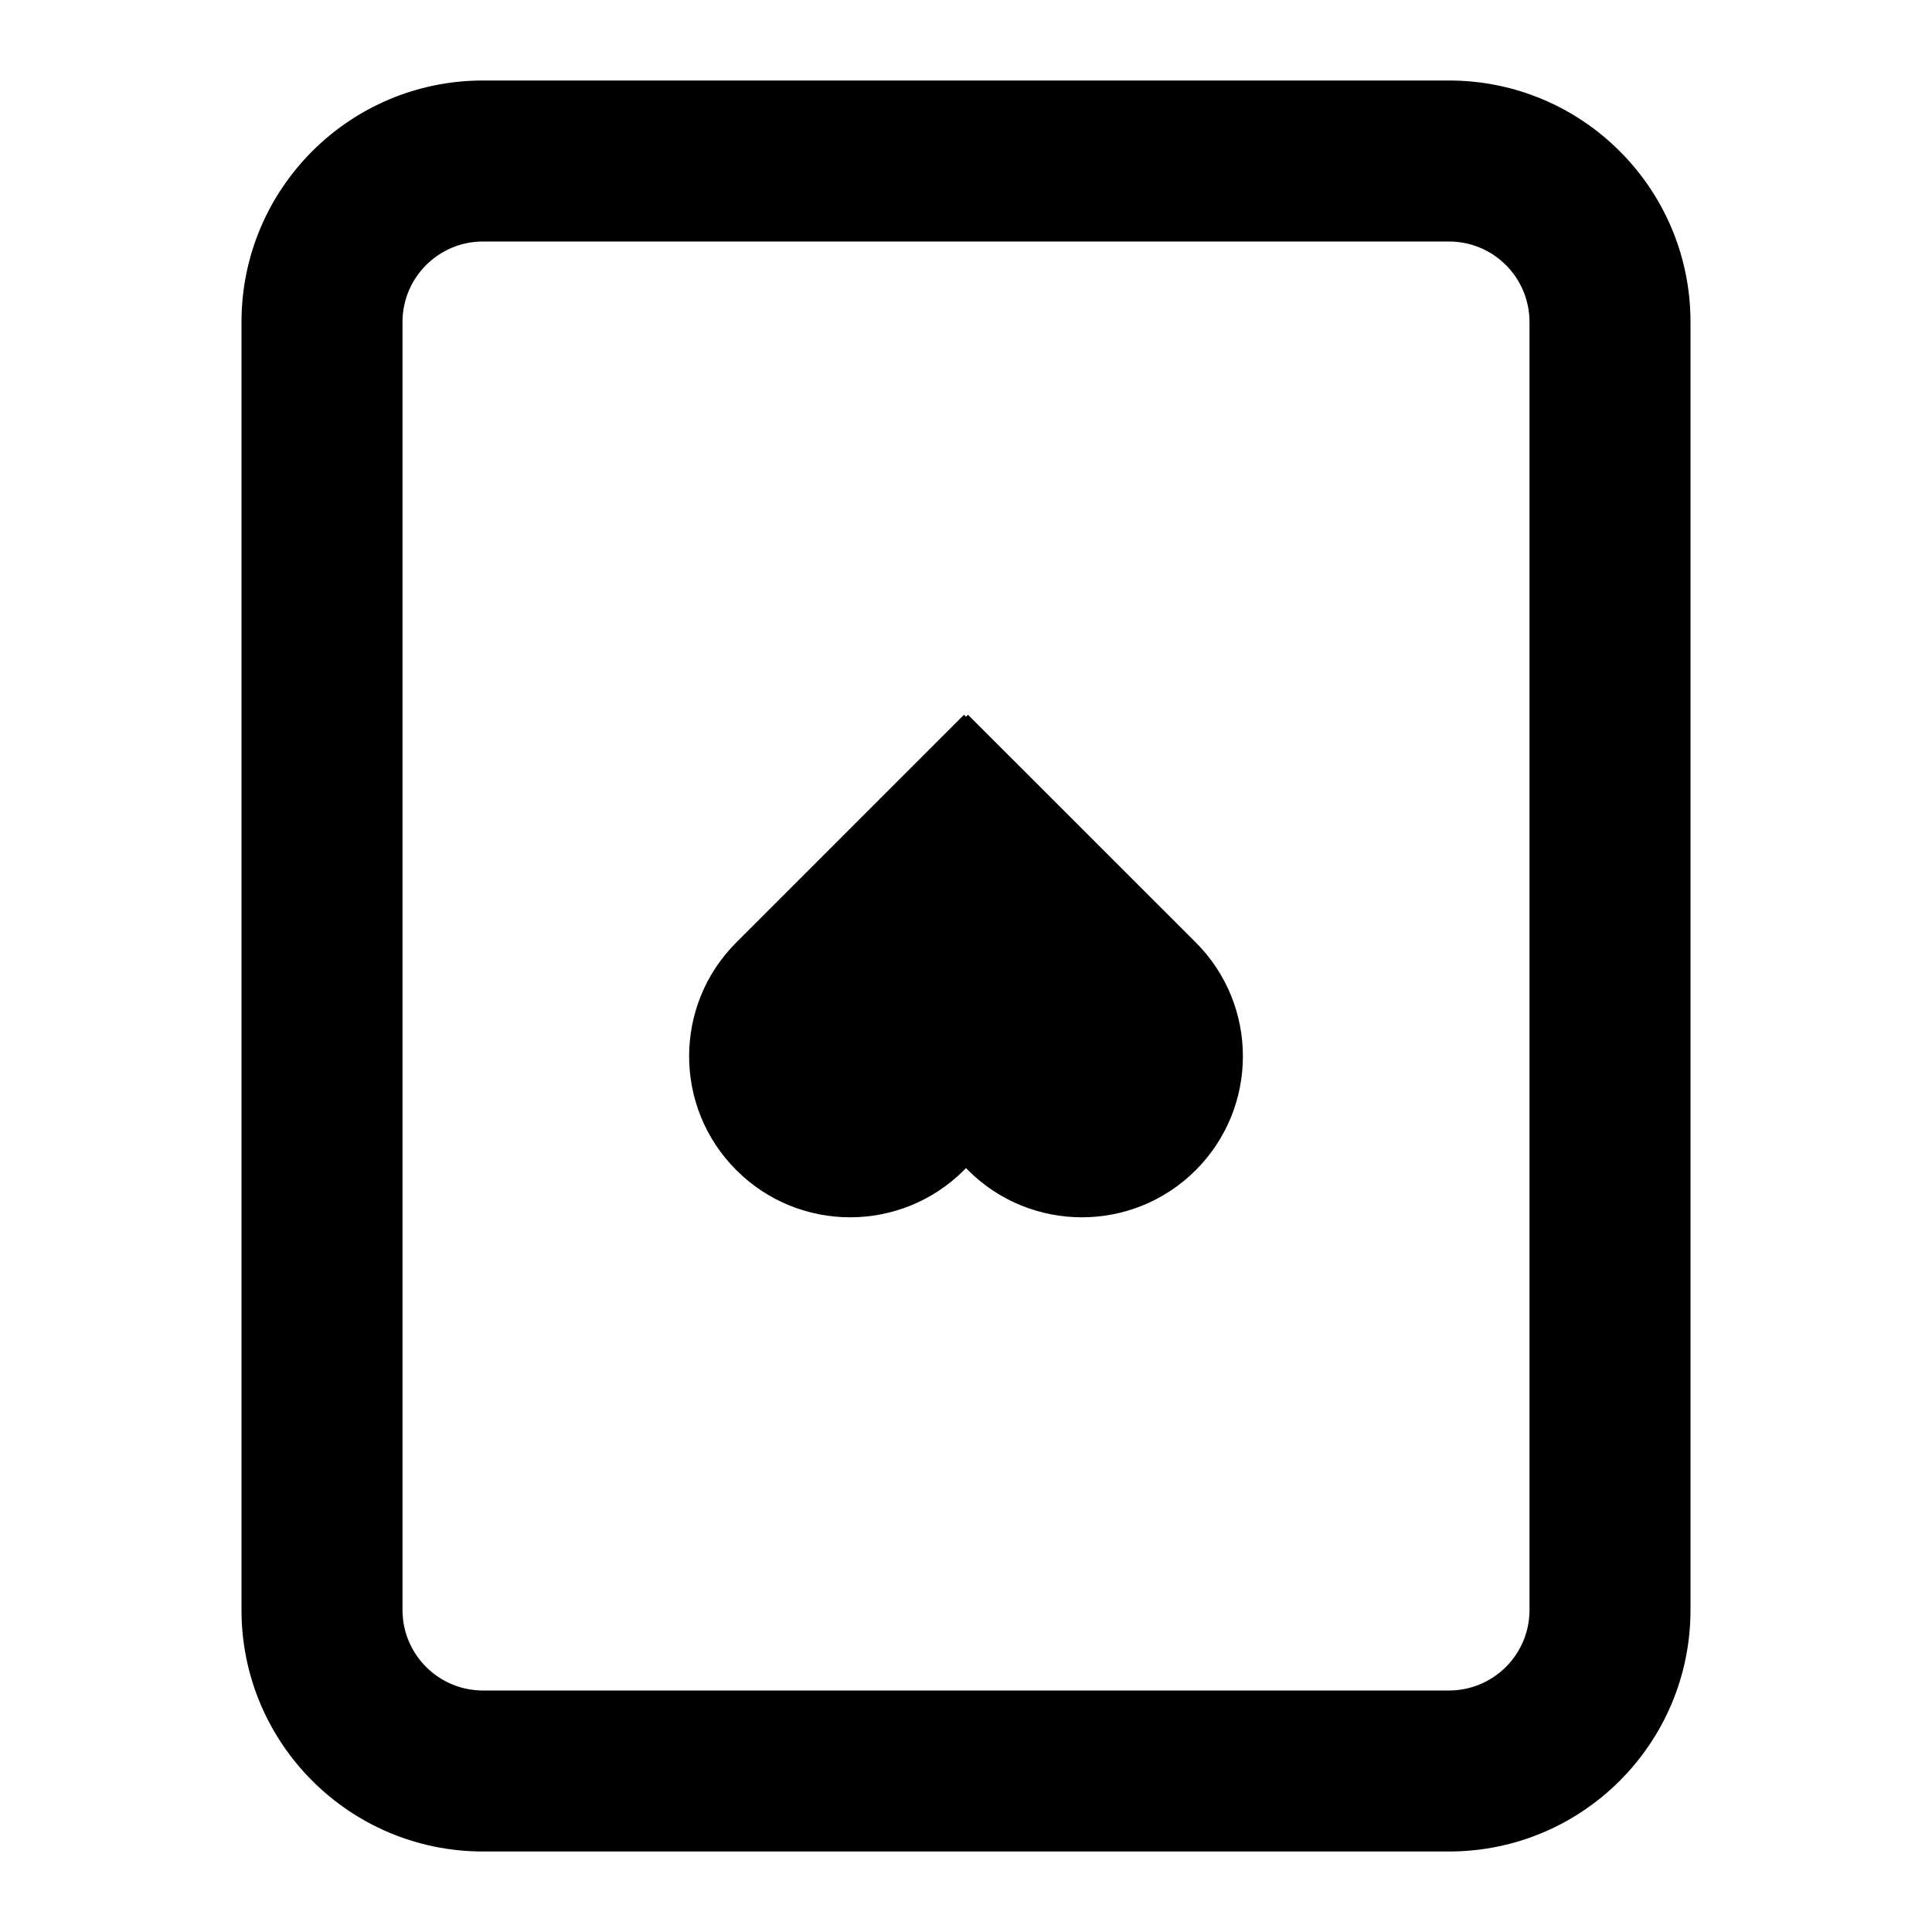 <svg xmlns='http://www.w3.org/2000/svg' id='icons_card_spades' viewBox='0 0 24 24'>
<path d='M9.147 11.707C8.365 12.488 8.365 13.755 9.147 14.536C9.928 15.317 11.194 15.317 11.975 14.536L12 14.51L12.025 14.536C12.806 15.317 14.073 15.317 14.854 14.536C15.635 13.755 15.635 12.488 14.854 11.707L12.025 8.879L12 8.904L11.975 8.879L9.147 11.707z' />
<path fill-rule='evenodd' clip-rule='evenodd' d='M3 20C3 21.657 4.343 23 6 23L18 23C19.657 23 21 21.657 21 20L21 4C21 2.343 19.657 1 18 1L6 1C4.343 1 3 2.343 3 4L3 20zM6 21L18 21C18.552 21 19 20.552 19 20L19 4C19 3.448 18.552 3 18 3L6 3C5.448 3 5 3.448 5 4L5 20C5 20.552 5.448 21 6 21z' />
</svg>